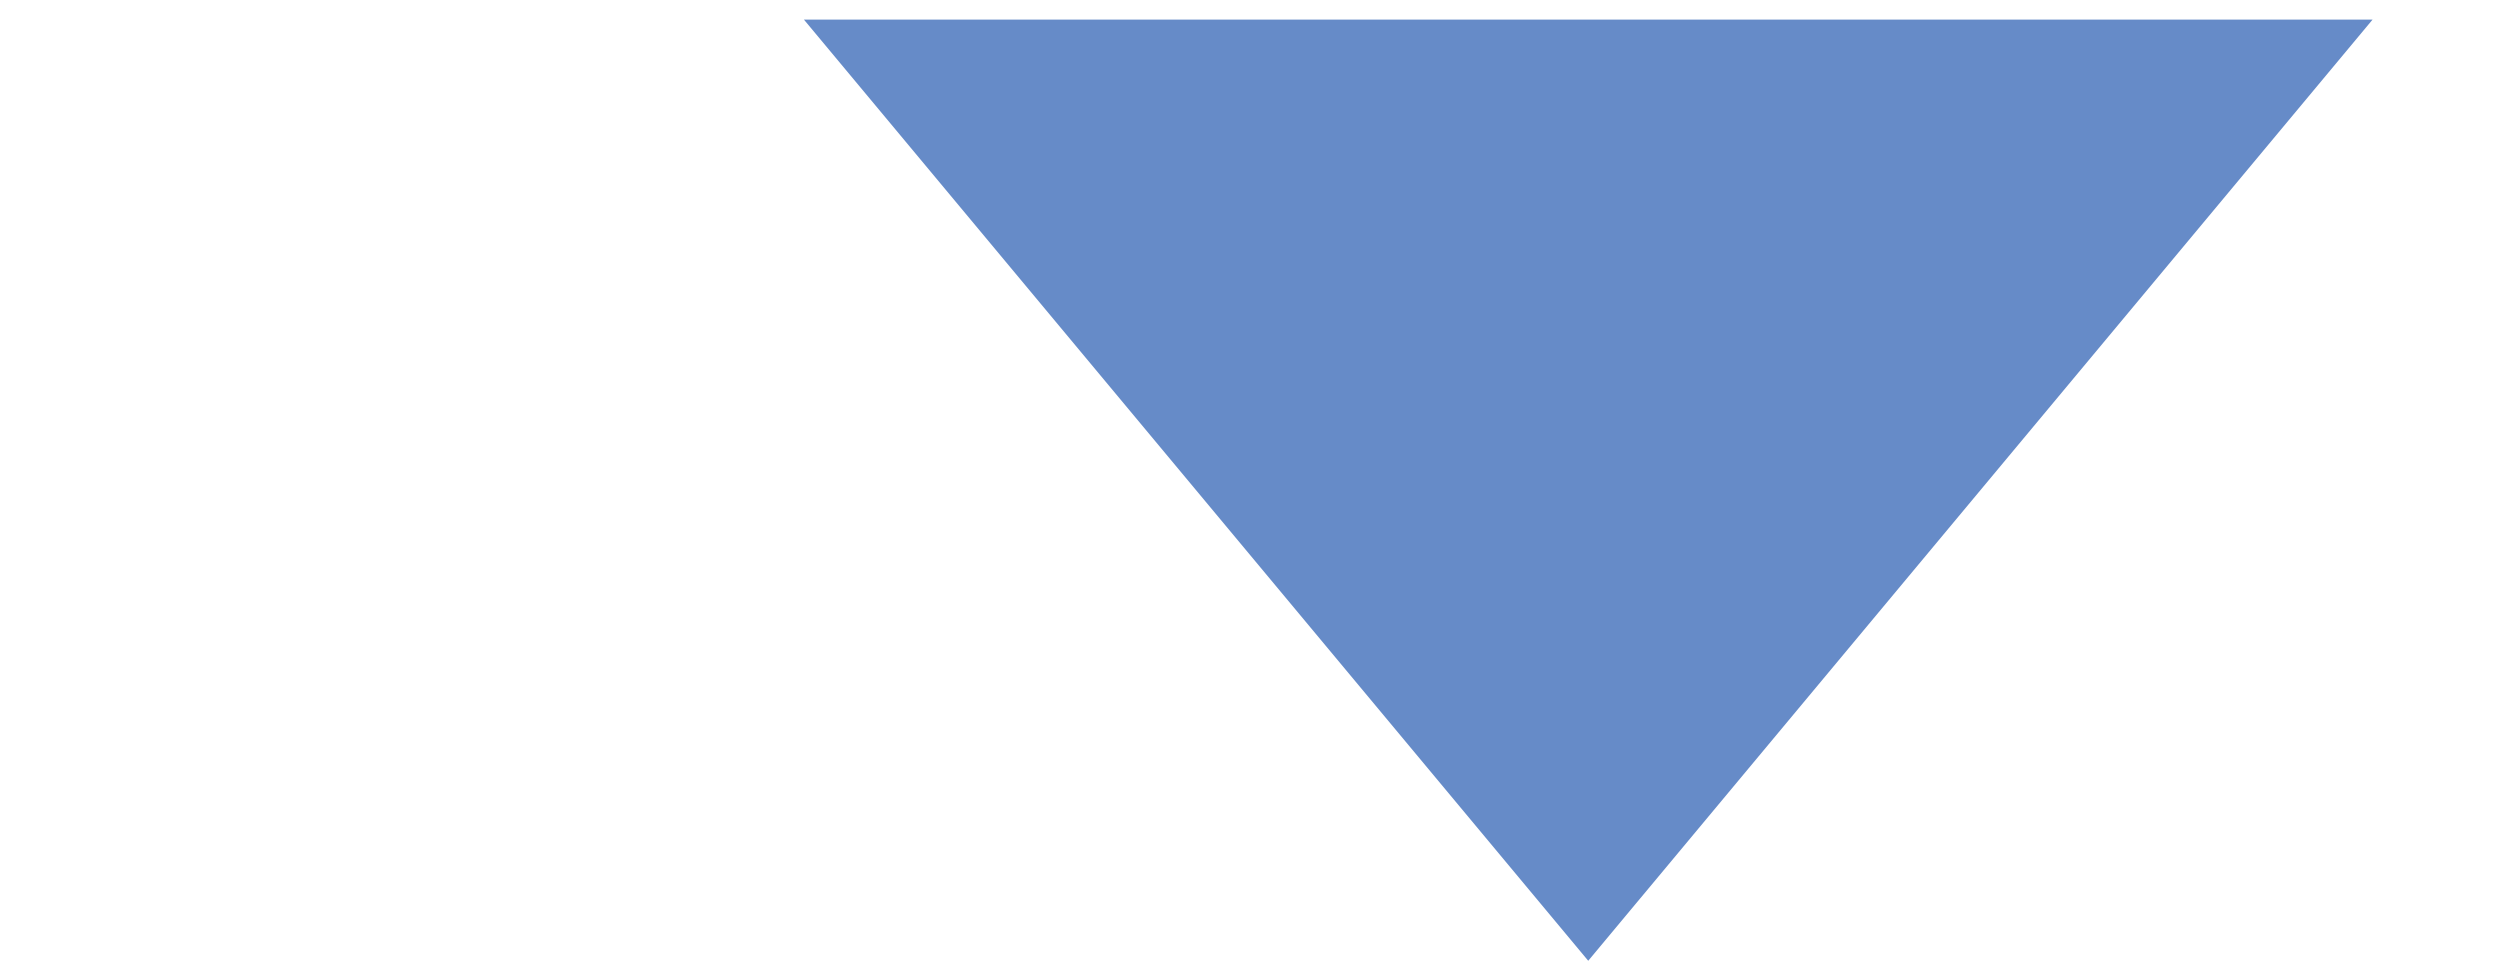 <?xml version="1.0" encoding="utf-8"?>
<!-- Generator: Adobe Illustrator 18.0.0, SVG Export Plug-In . SVG Version: 6.00 Build 0)  -->
<!DOCTYPE svg PUBLIC "-//W3C//DTD SVG 1.1//EN" "http://www.w3.org/Graphics/SVG/1.1/DTD/svg11.dtd">
<svg version="1.1" id="Layer_1" xmlns="http://www.w3.org/2000/svg" xmlns:xlink="http://www.w3.org/1999/xlink" x="0px" y="0px"
	 viewBox="0 0 25.5 10" style="enable-background:new 0 0 25.5 10;" xml:space="preserve">
<style type="text/css">
	.st0{fill:#668BC8;}
</style>
<polygon class="st0" points="24.2,0.2 16.2,9.8 8.2,0.2 "/>
</svg>
